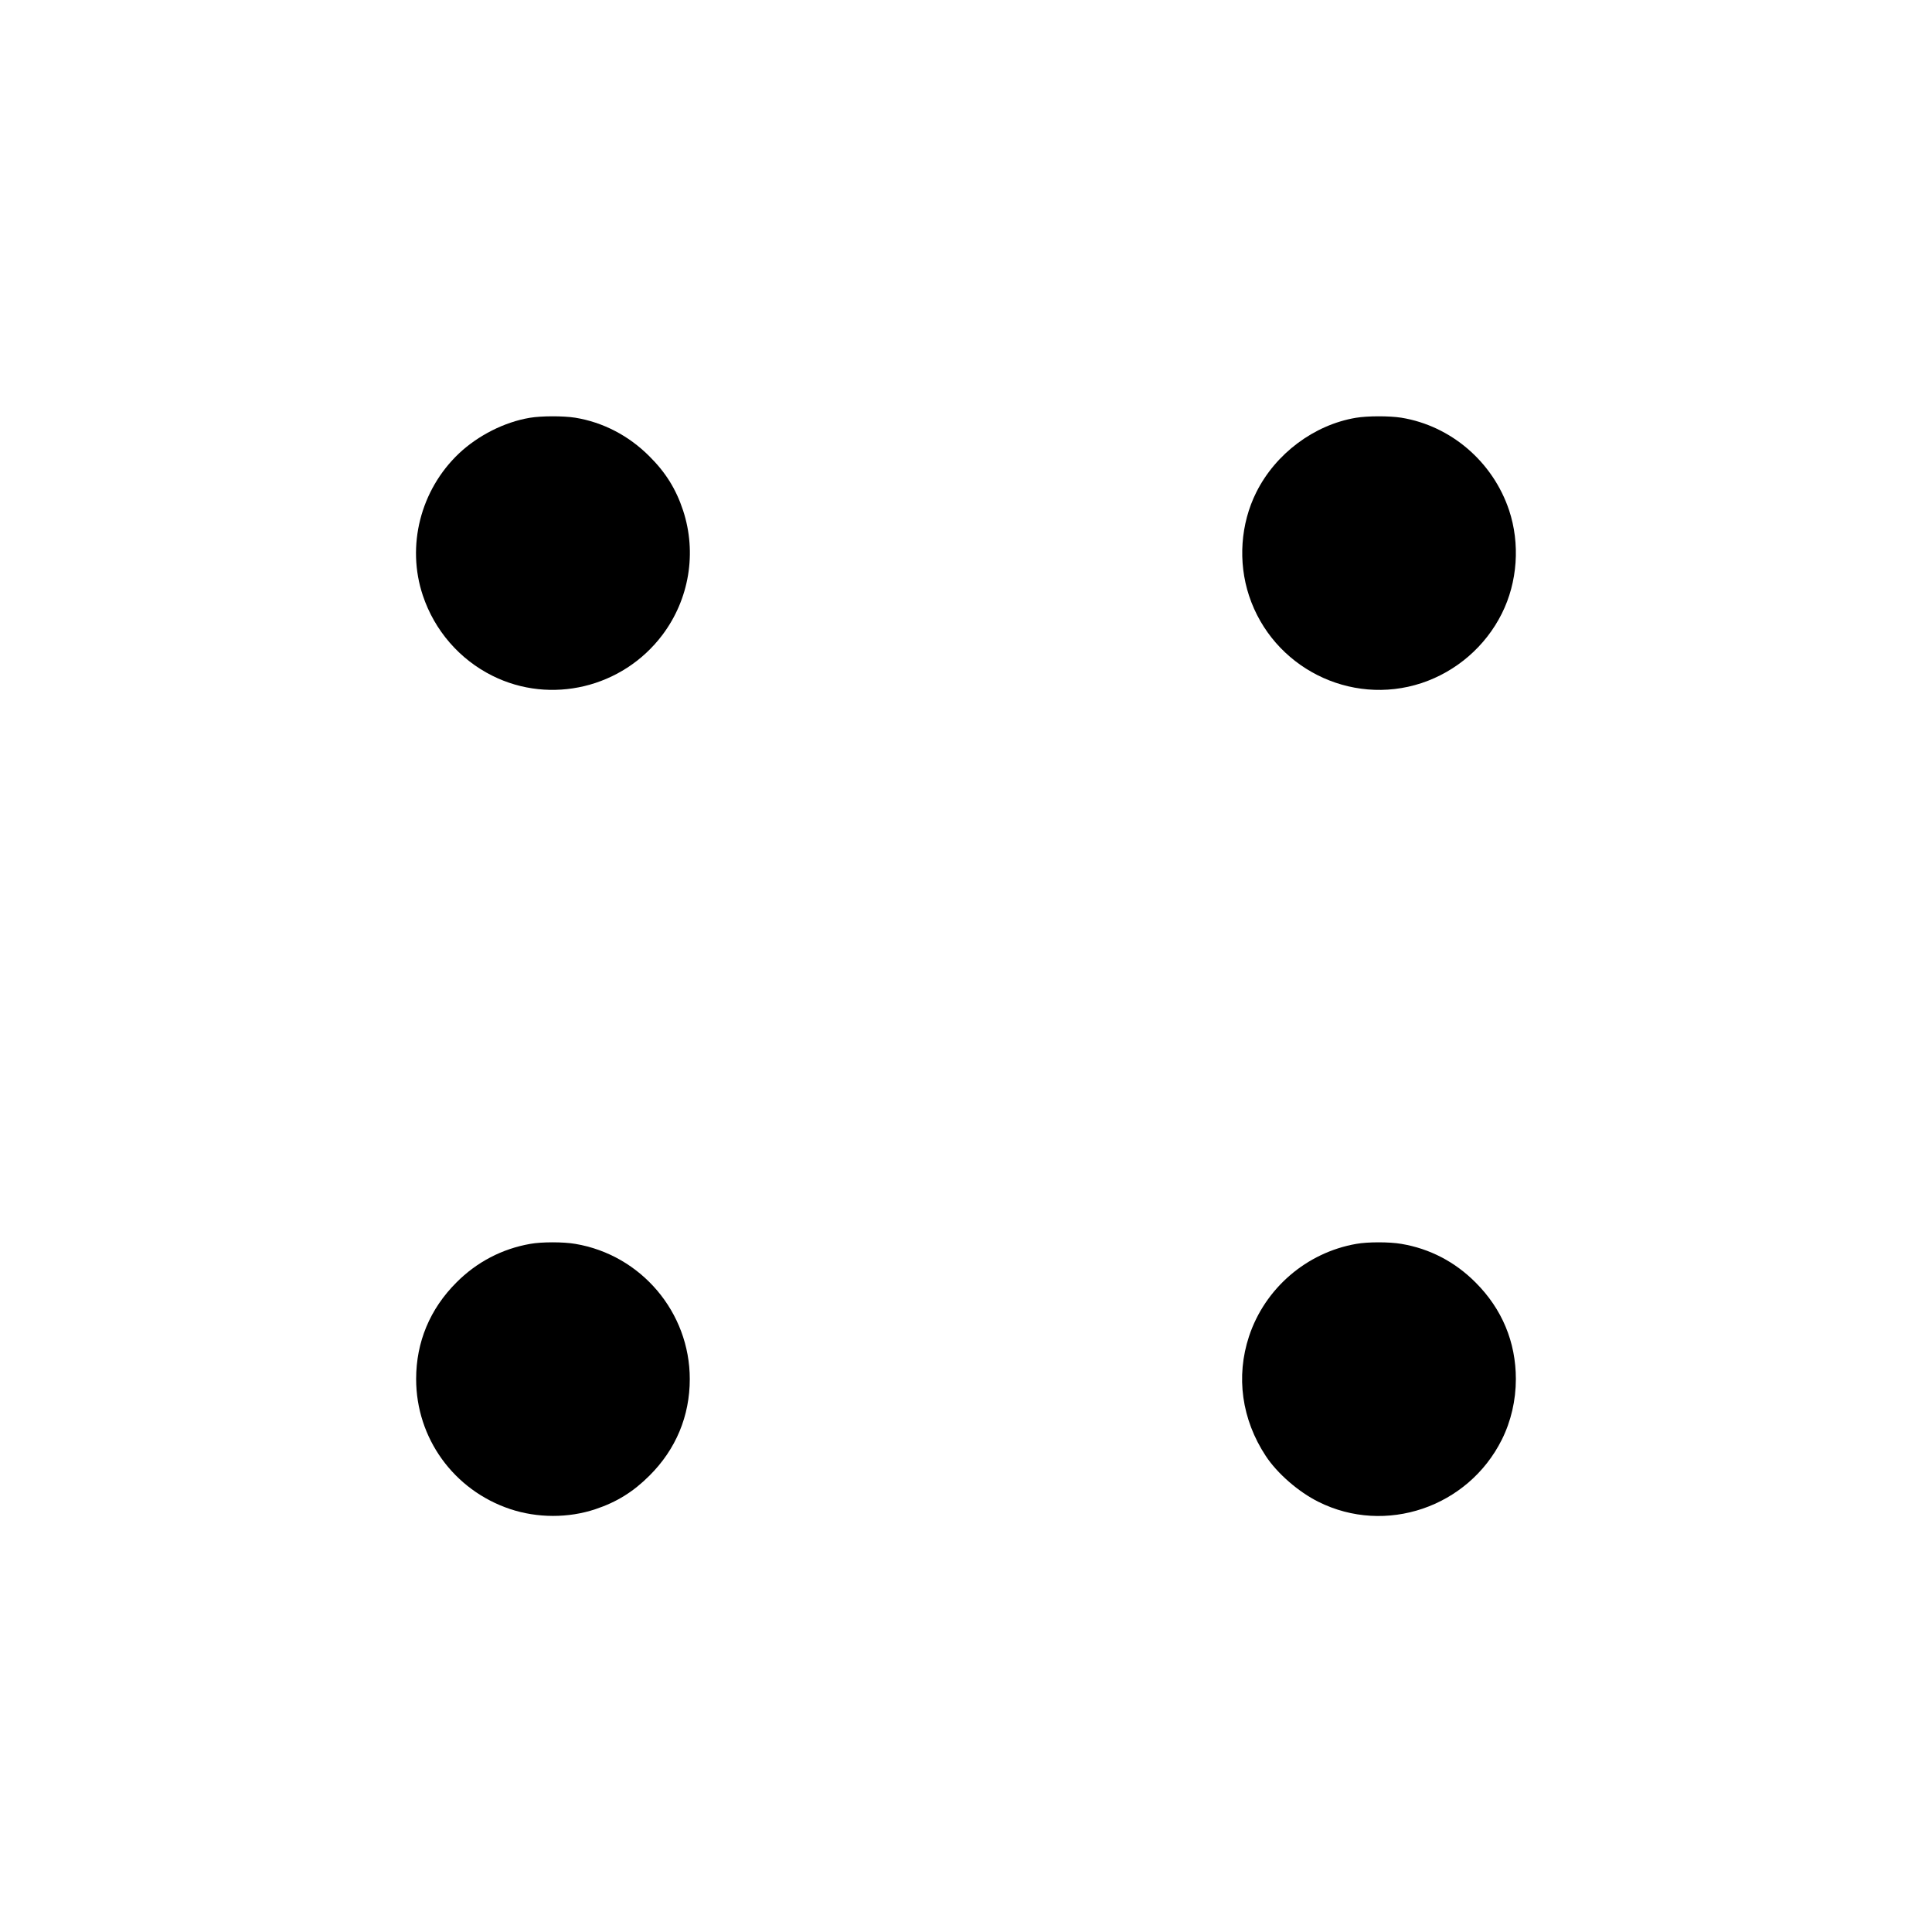 <?xml version="1.0" standalone="no"?>
<!DOCTYPE svg PUBLIC "-//W3C//DTD SVG 20010904//EN"
 "http://www.w3.org/TR/2001/REC-SVG-20010904/DTD/svg10.dtd">
<svg version="1.0" xmlns="http://www.w3.org/2000/svg"
 width="1871pt" height="1871pt" viewBox="0 0 1871 1871"
 preserveAspectRatio="xMidYMid meet">

<g transform="translate(0,1871) scale(0.1,-0.1)"
fill="#000000" stroke="none">
<path d="M5131 14664 c-245 -41 -500 -170 -687 -346 -372 -353 -510 -895 -349
-1375 113 -339 356 -619 673 -777 566 -283 1261 -116 1646 394 261 346 336
797 201 1207 -68 206 -168 367 -325 523 -200 201 -450 331 -720 375 -116 18
-325 18 -439 -1z"/>
<path d="M13131 14664 c-405 -68 -778 -347 -965 -722 -152 -304 -178 -674 -70
-1001 229 -694 980 -1074 1671 -846 337 112 619 356 777 673 153 305 178 678
70 1002 -157 468 -563 817 -1044 895 -116 18 -325 18 -439 -1z"/>
<path d="M5135 6664 c-273 -48 -517 -175 -715 -374 -256 -256 -390 -576 -390
-935 0 -573 364 -1076 910 -1259 264 -88 565 -89 827 -1 207 69 367 169 523
325 256 255 390 577 390 935 0 646 -471 1202 -1109 1309 -115 20 -326 20 -436
0z"/>
<path d="M13135 6664 c-483 -84 -885 -431 -1039 -895 -129 -391 -71 -805 162
-1159 111 -169 317 -348 510 -444 649 -325 1449 -53 1776 602 89 178 136 381
136 587 0 359 -134 679 -390 935 -200 201 -445 328 -719 374 -115 20 -326 20
-436 0z"/>
</g>
</svg>
